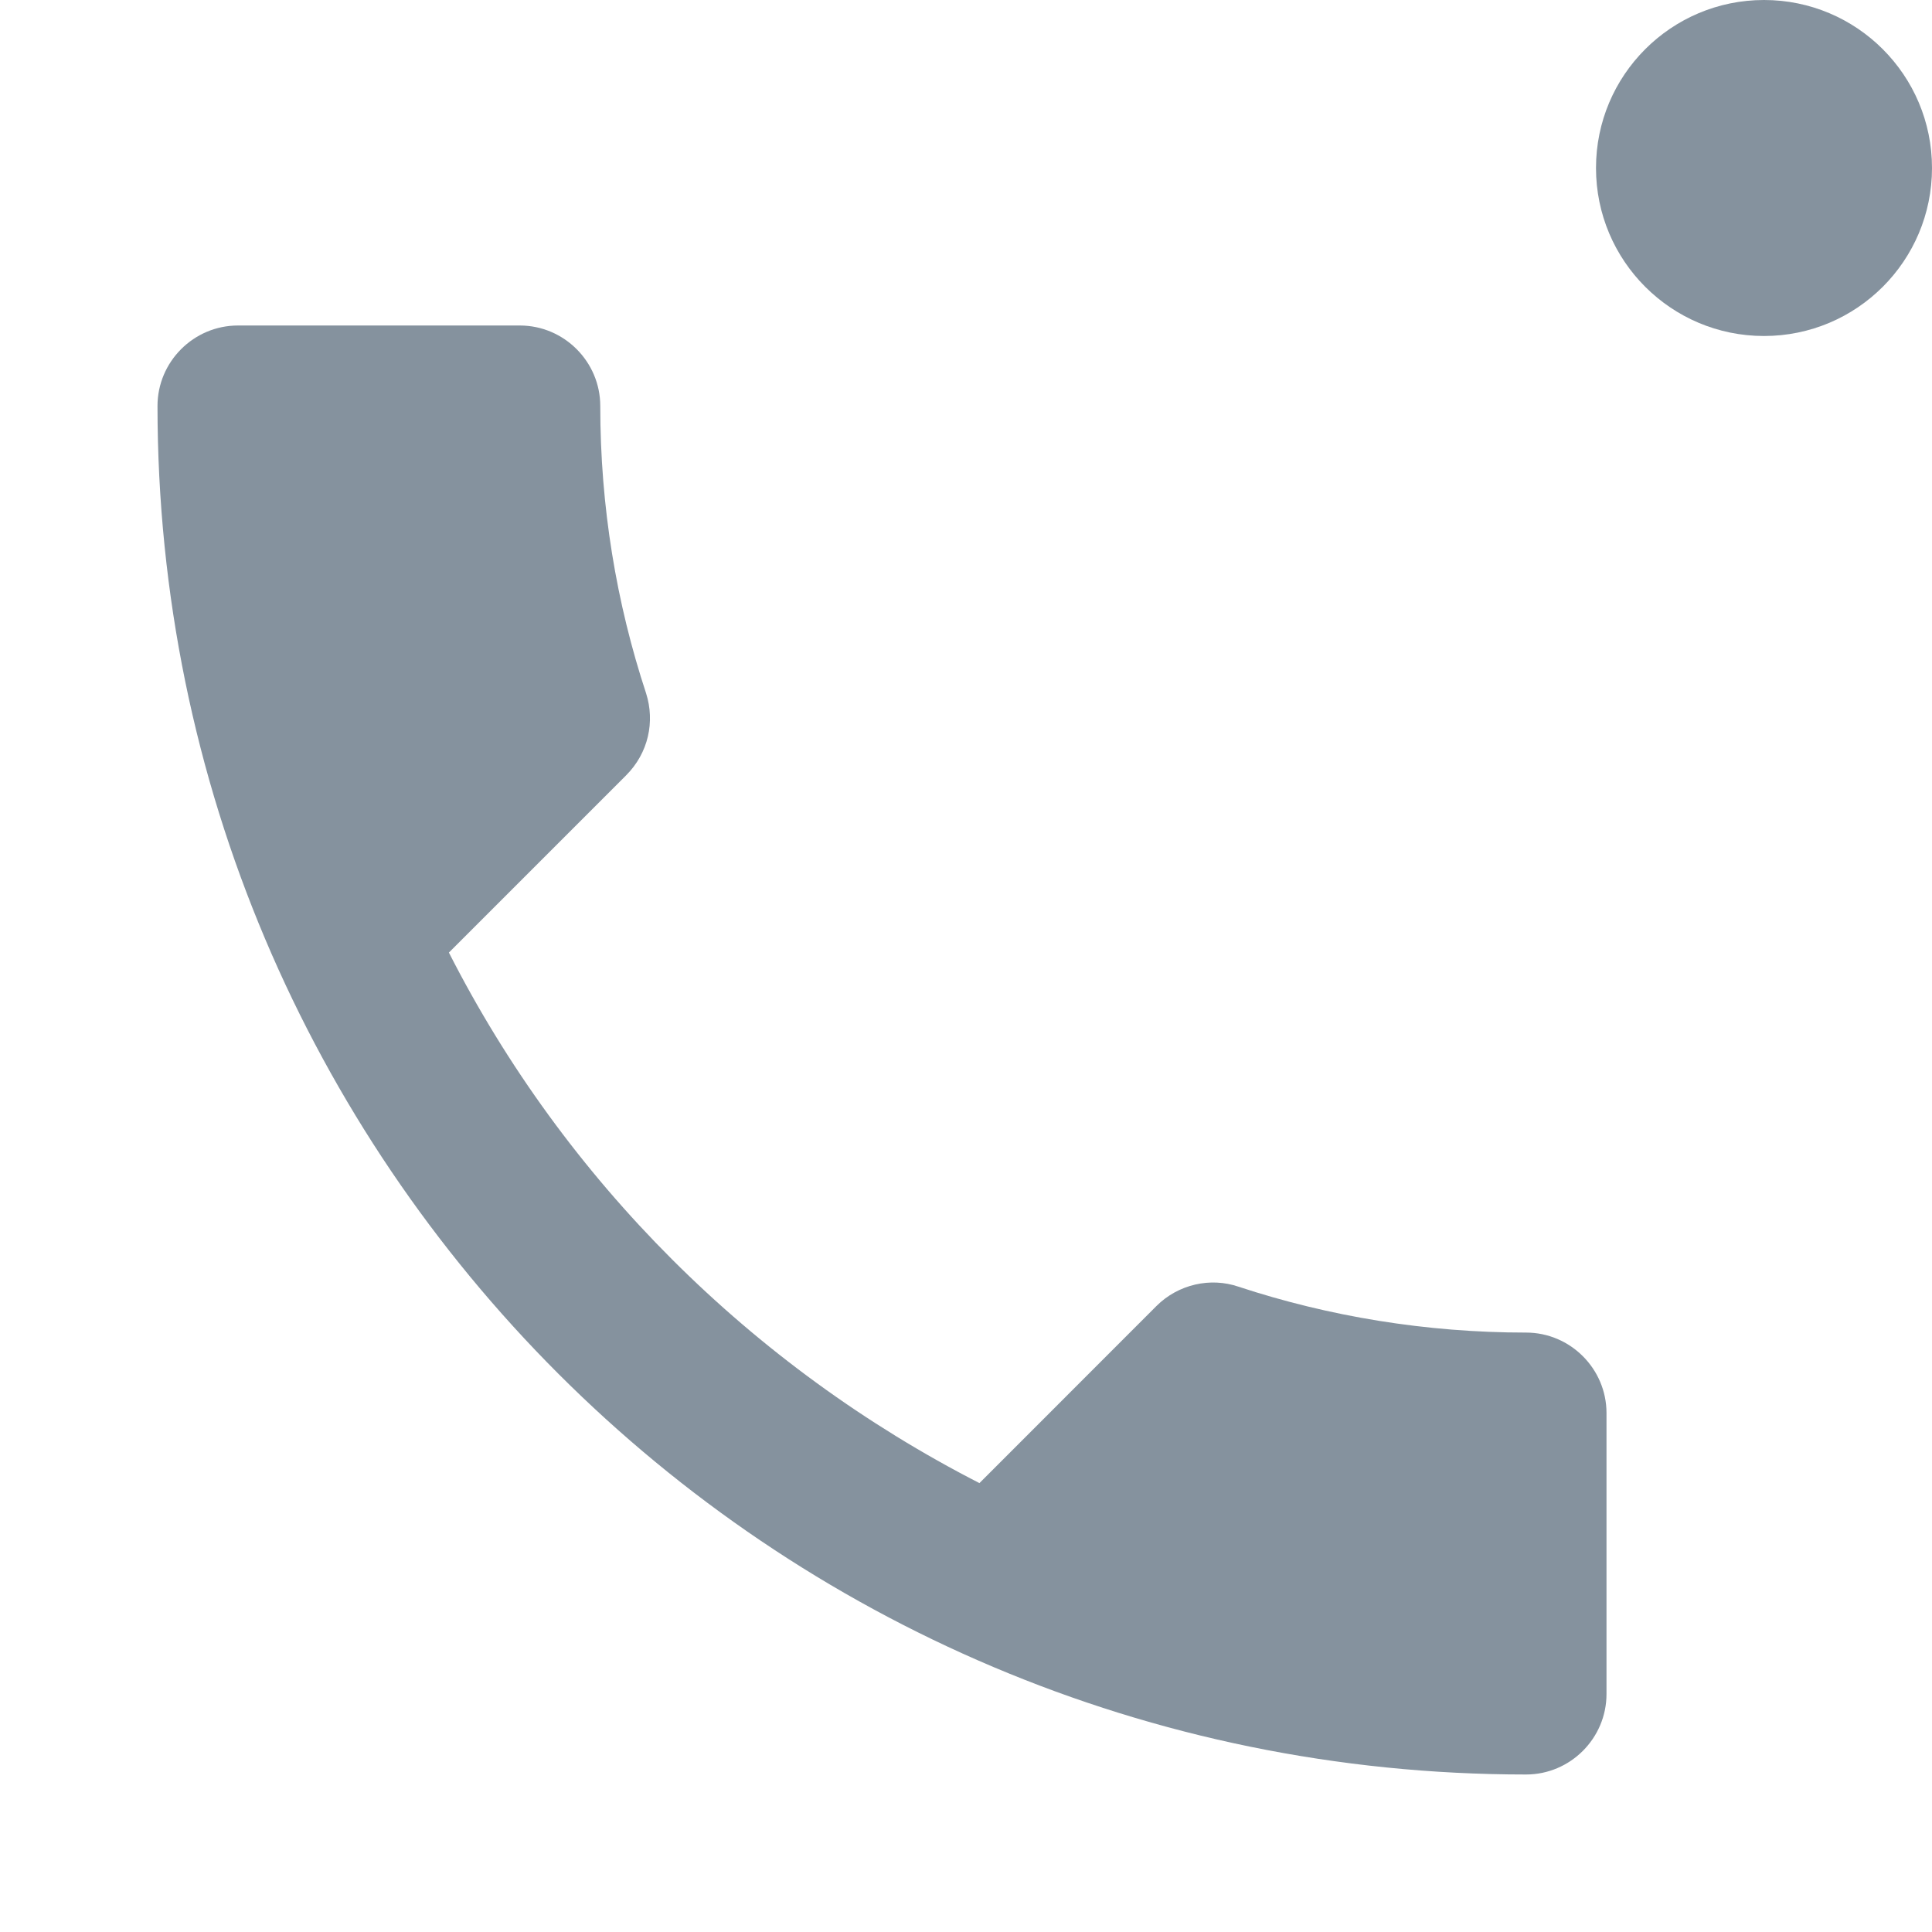 <svg width="23" height="23" viewBox="0 0 23 23" fill="none" xmlns="http://www.w3.org/2000/svg">
<path d="M5.344 11.34C6.724 14.053 8.947 16.266 11.66 17.656L13.768 15.547C14.027 15.289 14.41 15.203 14.745 15.318C15.819 15.672 16.978 15.864 18.167 15.864C18.694 15.864 19.125 16.295 19.125 16.822V20.167C19.125 20.694 18.694 21.125 18.167 21.125C9.168 21.125 1.875 13.832 1.875 4.833C1.875 4.306 2.306 3.875 2.833 3.875H6.188C6.715 3.875 7.146 4.306 7.146 4.833C7.146 6.031 7.338 7.181 7.692 8.255C7.798 8.59 7.721 8.964 7.452 9.232L5.344 11.34Z" fill="#85929E"/>
<circle cx="21" cy="2" r="2" fill="#85929E"/>
</svg>
